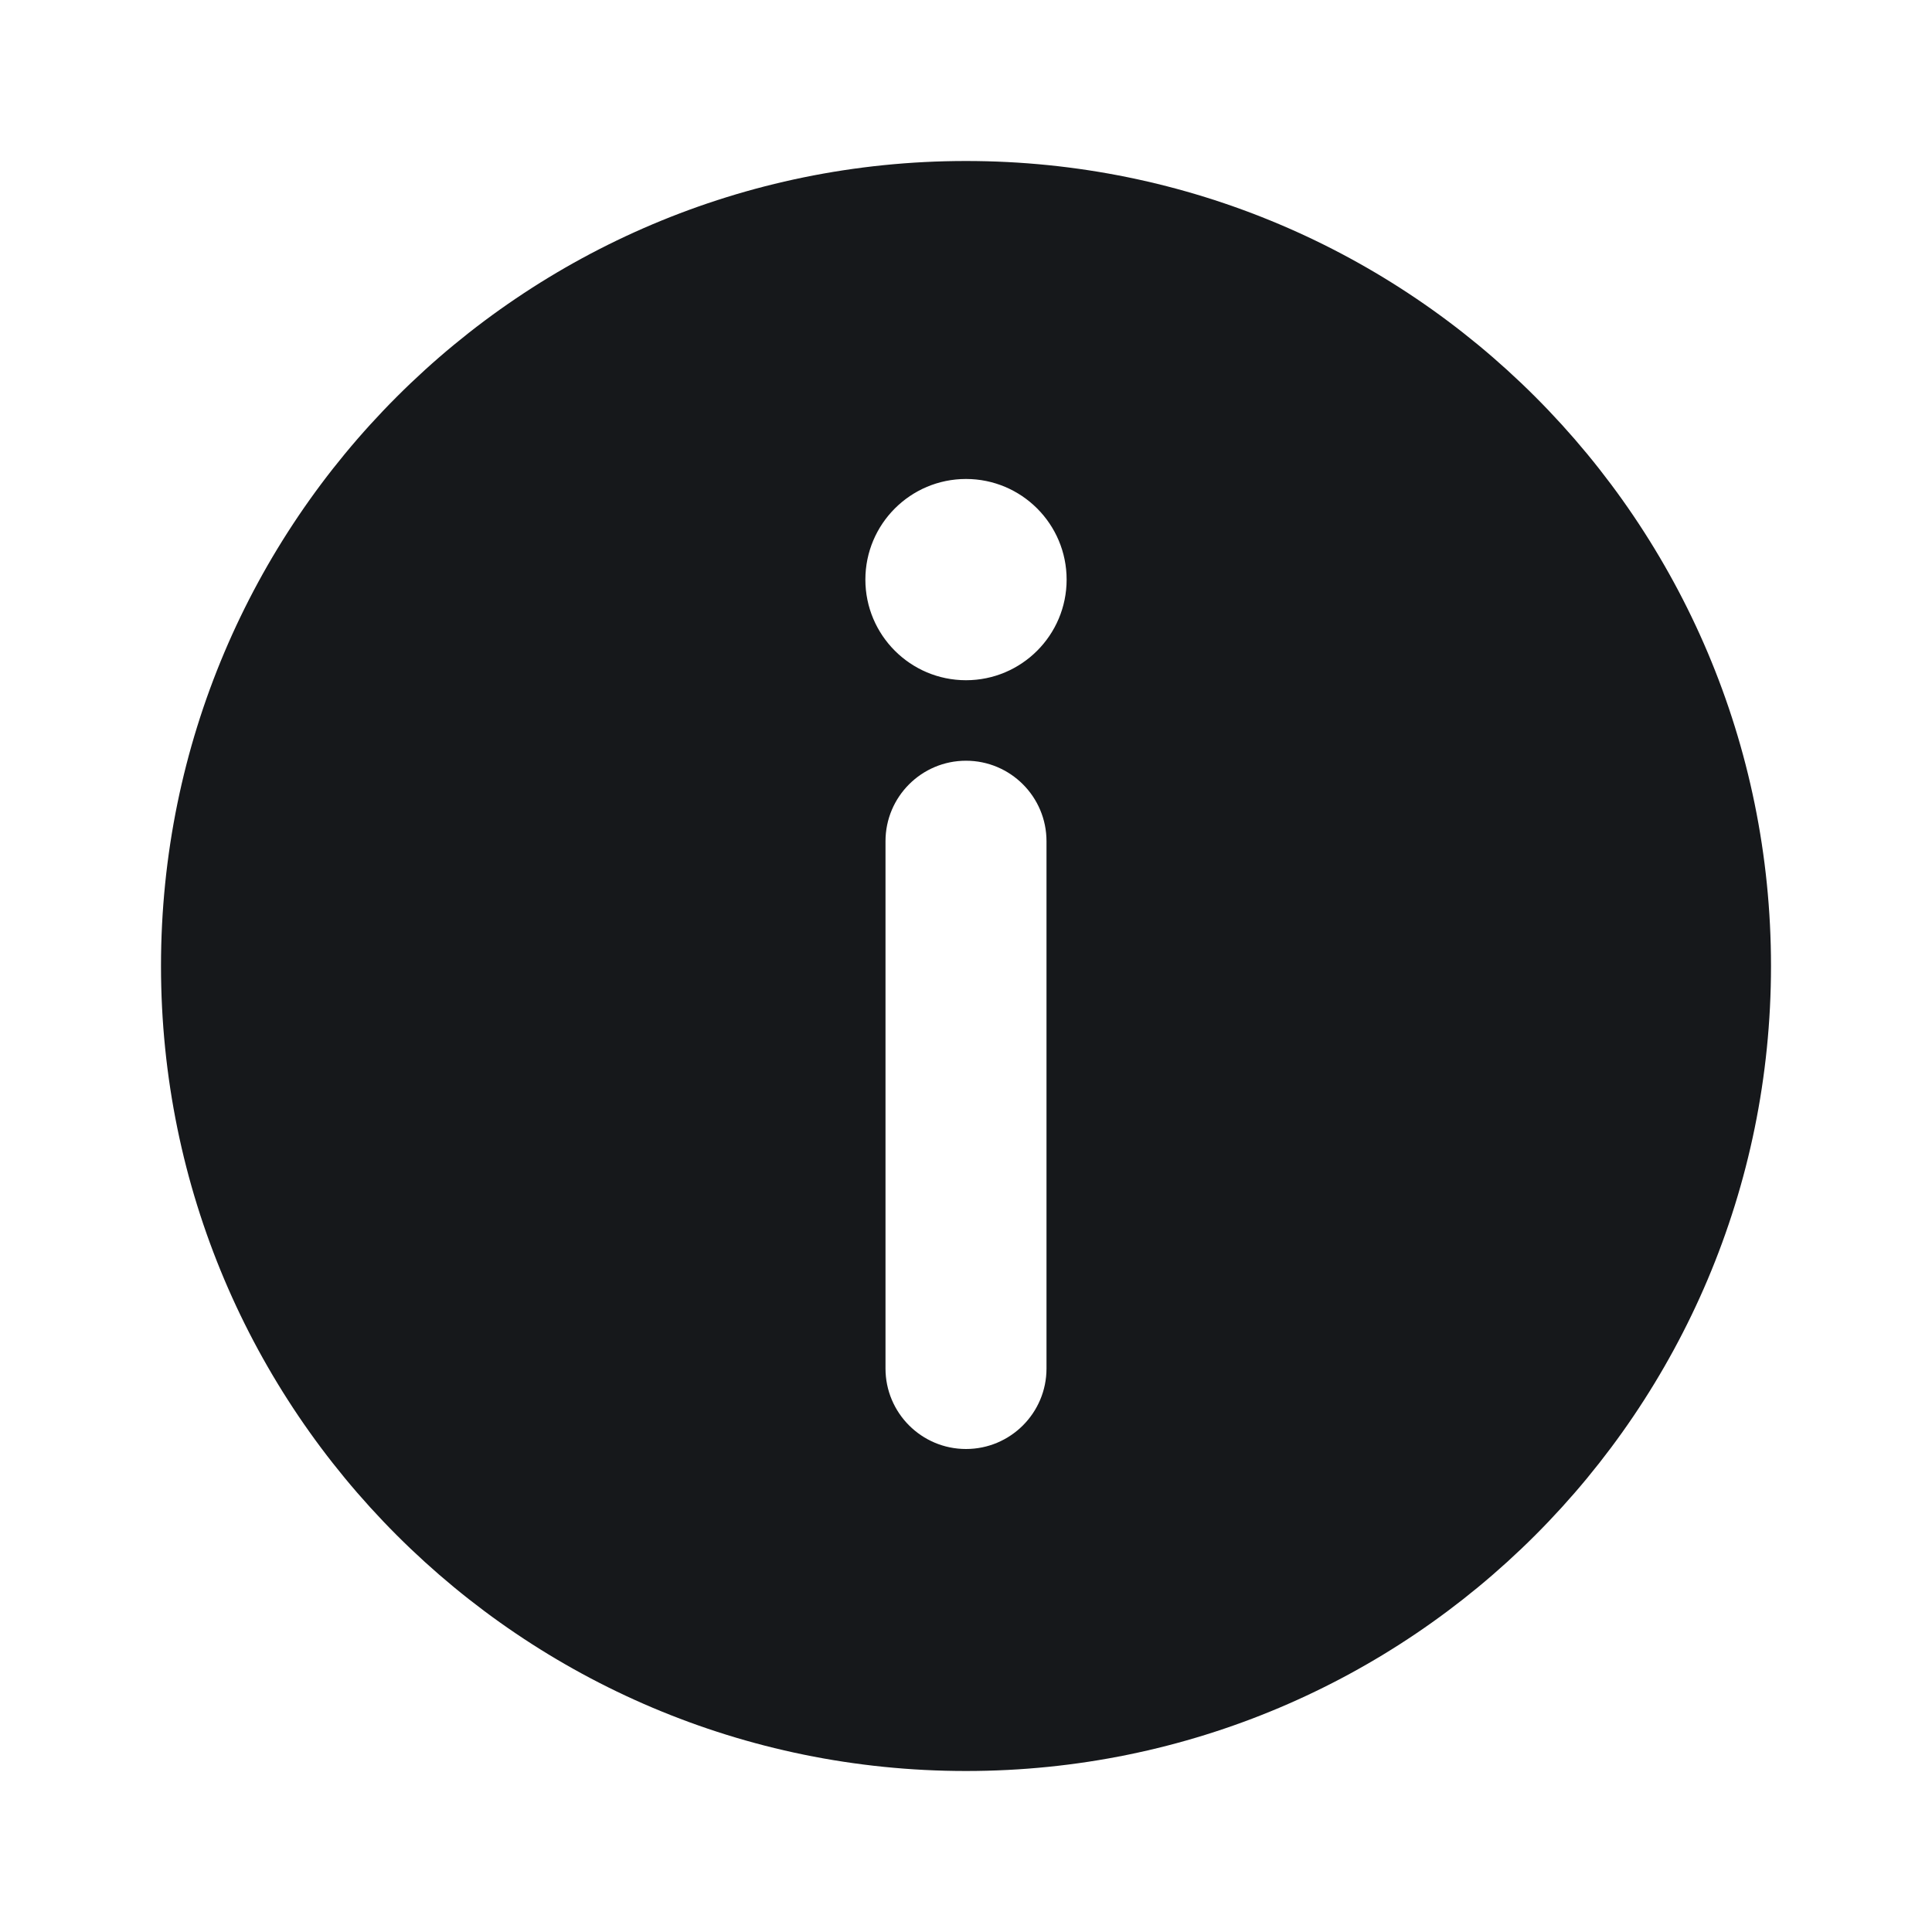 <svg width="24" height="24" viewBox="0 0 24 24" fill="none" xmlns="http://www.w3.org/2000/svg">
<path fill-rule="evenodd" clip-rule="evenodd" d="M12 22C17.523 22 22 17.523 22 12C22 6.477 17.523 2 12 2C6.477 2 2 6.477 2 12C2 17.523 6.477 22 12 22ZM13.25 7.2C13.25 7.89 12.69 8.45 12 8.45C11.31 8.45 10.75 7.89 10.75 7.2C10.75 6.51 11.31 5.95 12 5.95C12.69 5.95 13.25 6.51 13.25 7.2ZM12 9.45C12.552 9.45 13 9.898 13 10.45V17C13 17.552 12.552 18 12 18C11.448 18 11 17.552 11 17V10.45C11 9.898 11.448 9.45 12 9.45Z" fill="#16181B"/>
</svg>
